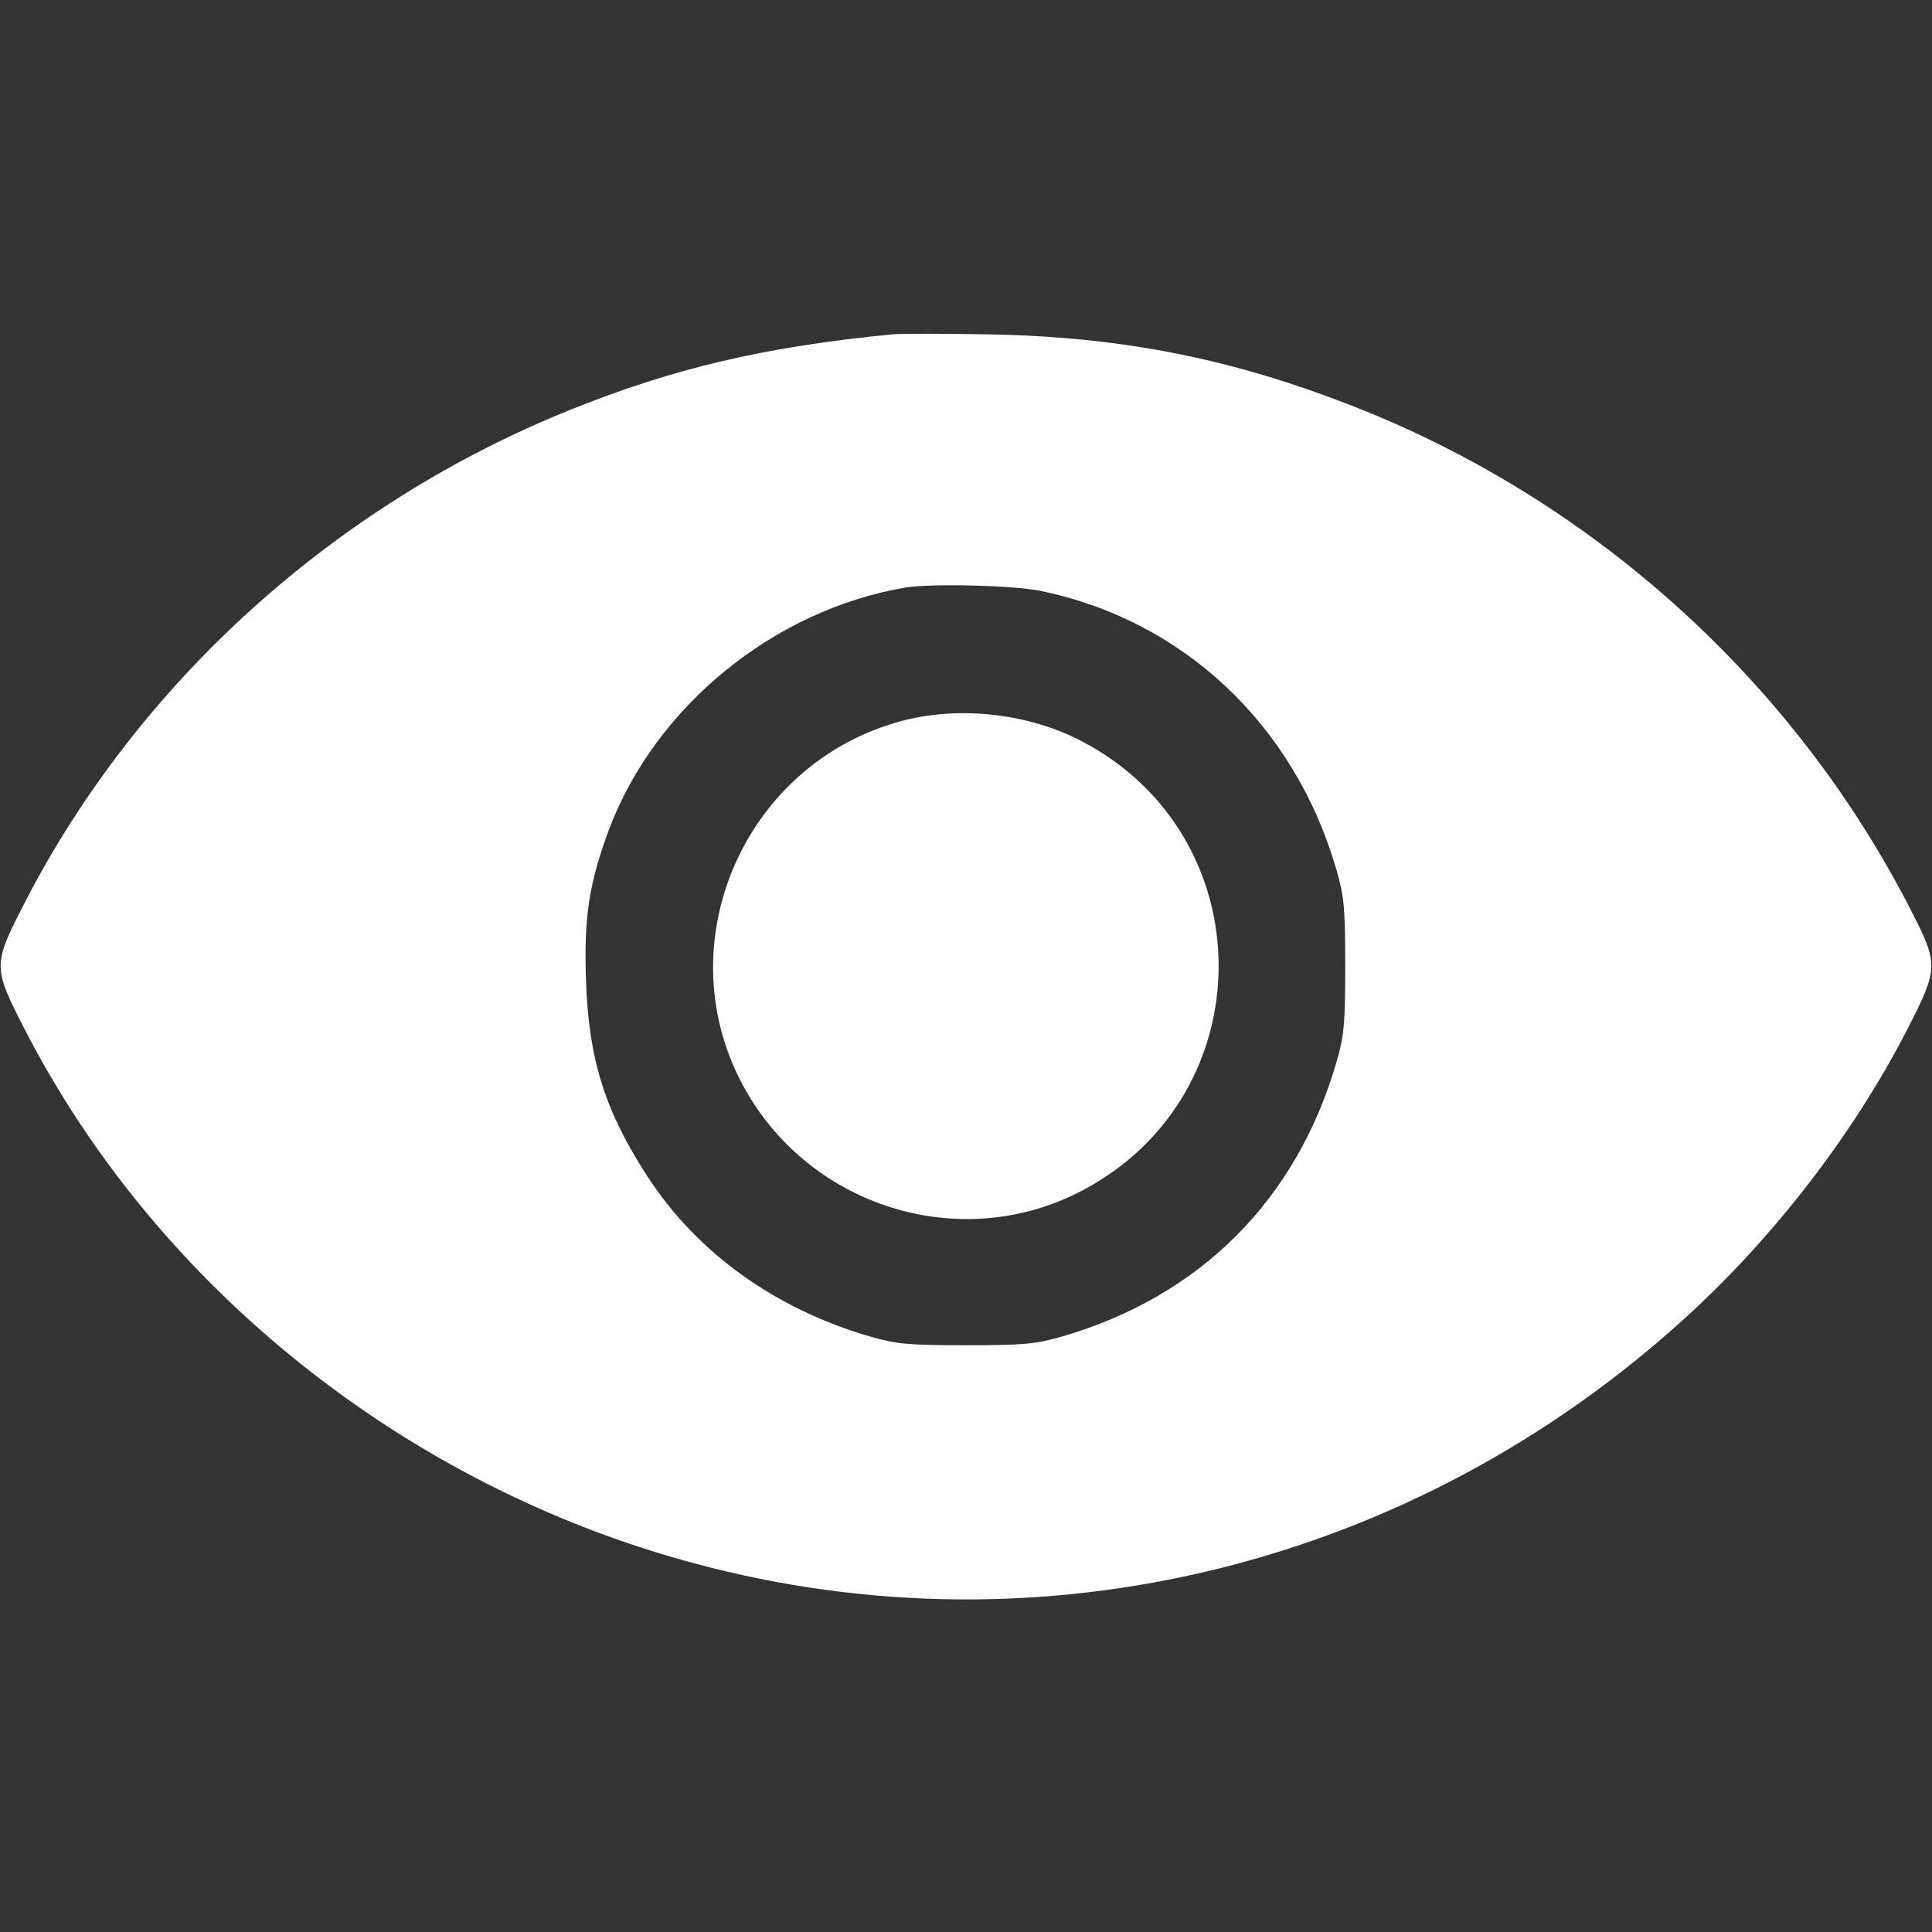 <?xml version="1.0" standalone="no"?>
<!DOCTYPE svg PUBLIC "-//W3C//DTD SVG 20010904//EN"
 "http://www.w3.org/TR/2001/REC-SVG-20010904/DTD/svg10.dtd">
<svg version="1.0" xmlns="http://www.w3.org/2000/svg"
 width="512pt" height="512pt" viewBox="0 0 512 512"
 preserveAspectRatio="xMidYMid meet">

<rect x="0" y="0" width="512" height="512" fill="#333333" stroke="none"/>

<g transform="translate(0,512) scale(0.1,-0.1)"
fill="white" stroke="none">
<path d="M2365 4234 c-338 -33 -577 -89 -851 -199 -626 -251 -1149 -724 -1450
-1310 -83 -162 -83 -168 0 -330 352 -686 1011 -1213 1776 -1418 920 -248 1900
-7 2620 645 238 215 452 492 595 771 83 162 83 171 7 319 -308 600 -833 1076
-1462 1326 -330 131 -625 190 -985 196 -115 2 -228 2 -250 0z m393 -680 c378
-78 673 -355 784 -740 20 -69 23 -101 23 -254 0 -153 -3 -185 -23 -254 -106
-366 -362 -622 -728 -728 -69 -20 -101 -23 -254 -23 -153 0 -185 3 -254 23
-251 73 -458 221 -590 424 -113 174 -156 311 -163 519 -6 168 8 258 61 401
123 326 437 582 786 641 67 11 286 6 358 -9z"/>
<path d="M2392 3210 c-415 -109 -625 -581 -427 -959 172 -328 579 -457 903
-286 482 253 482 937 0 1190 -140 74 -323 95 -476 55z"/>
</g>
</svg>
